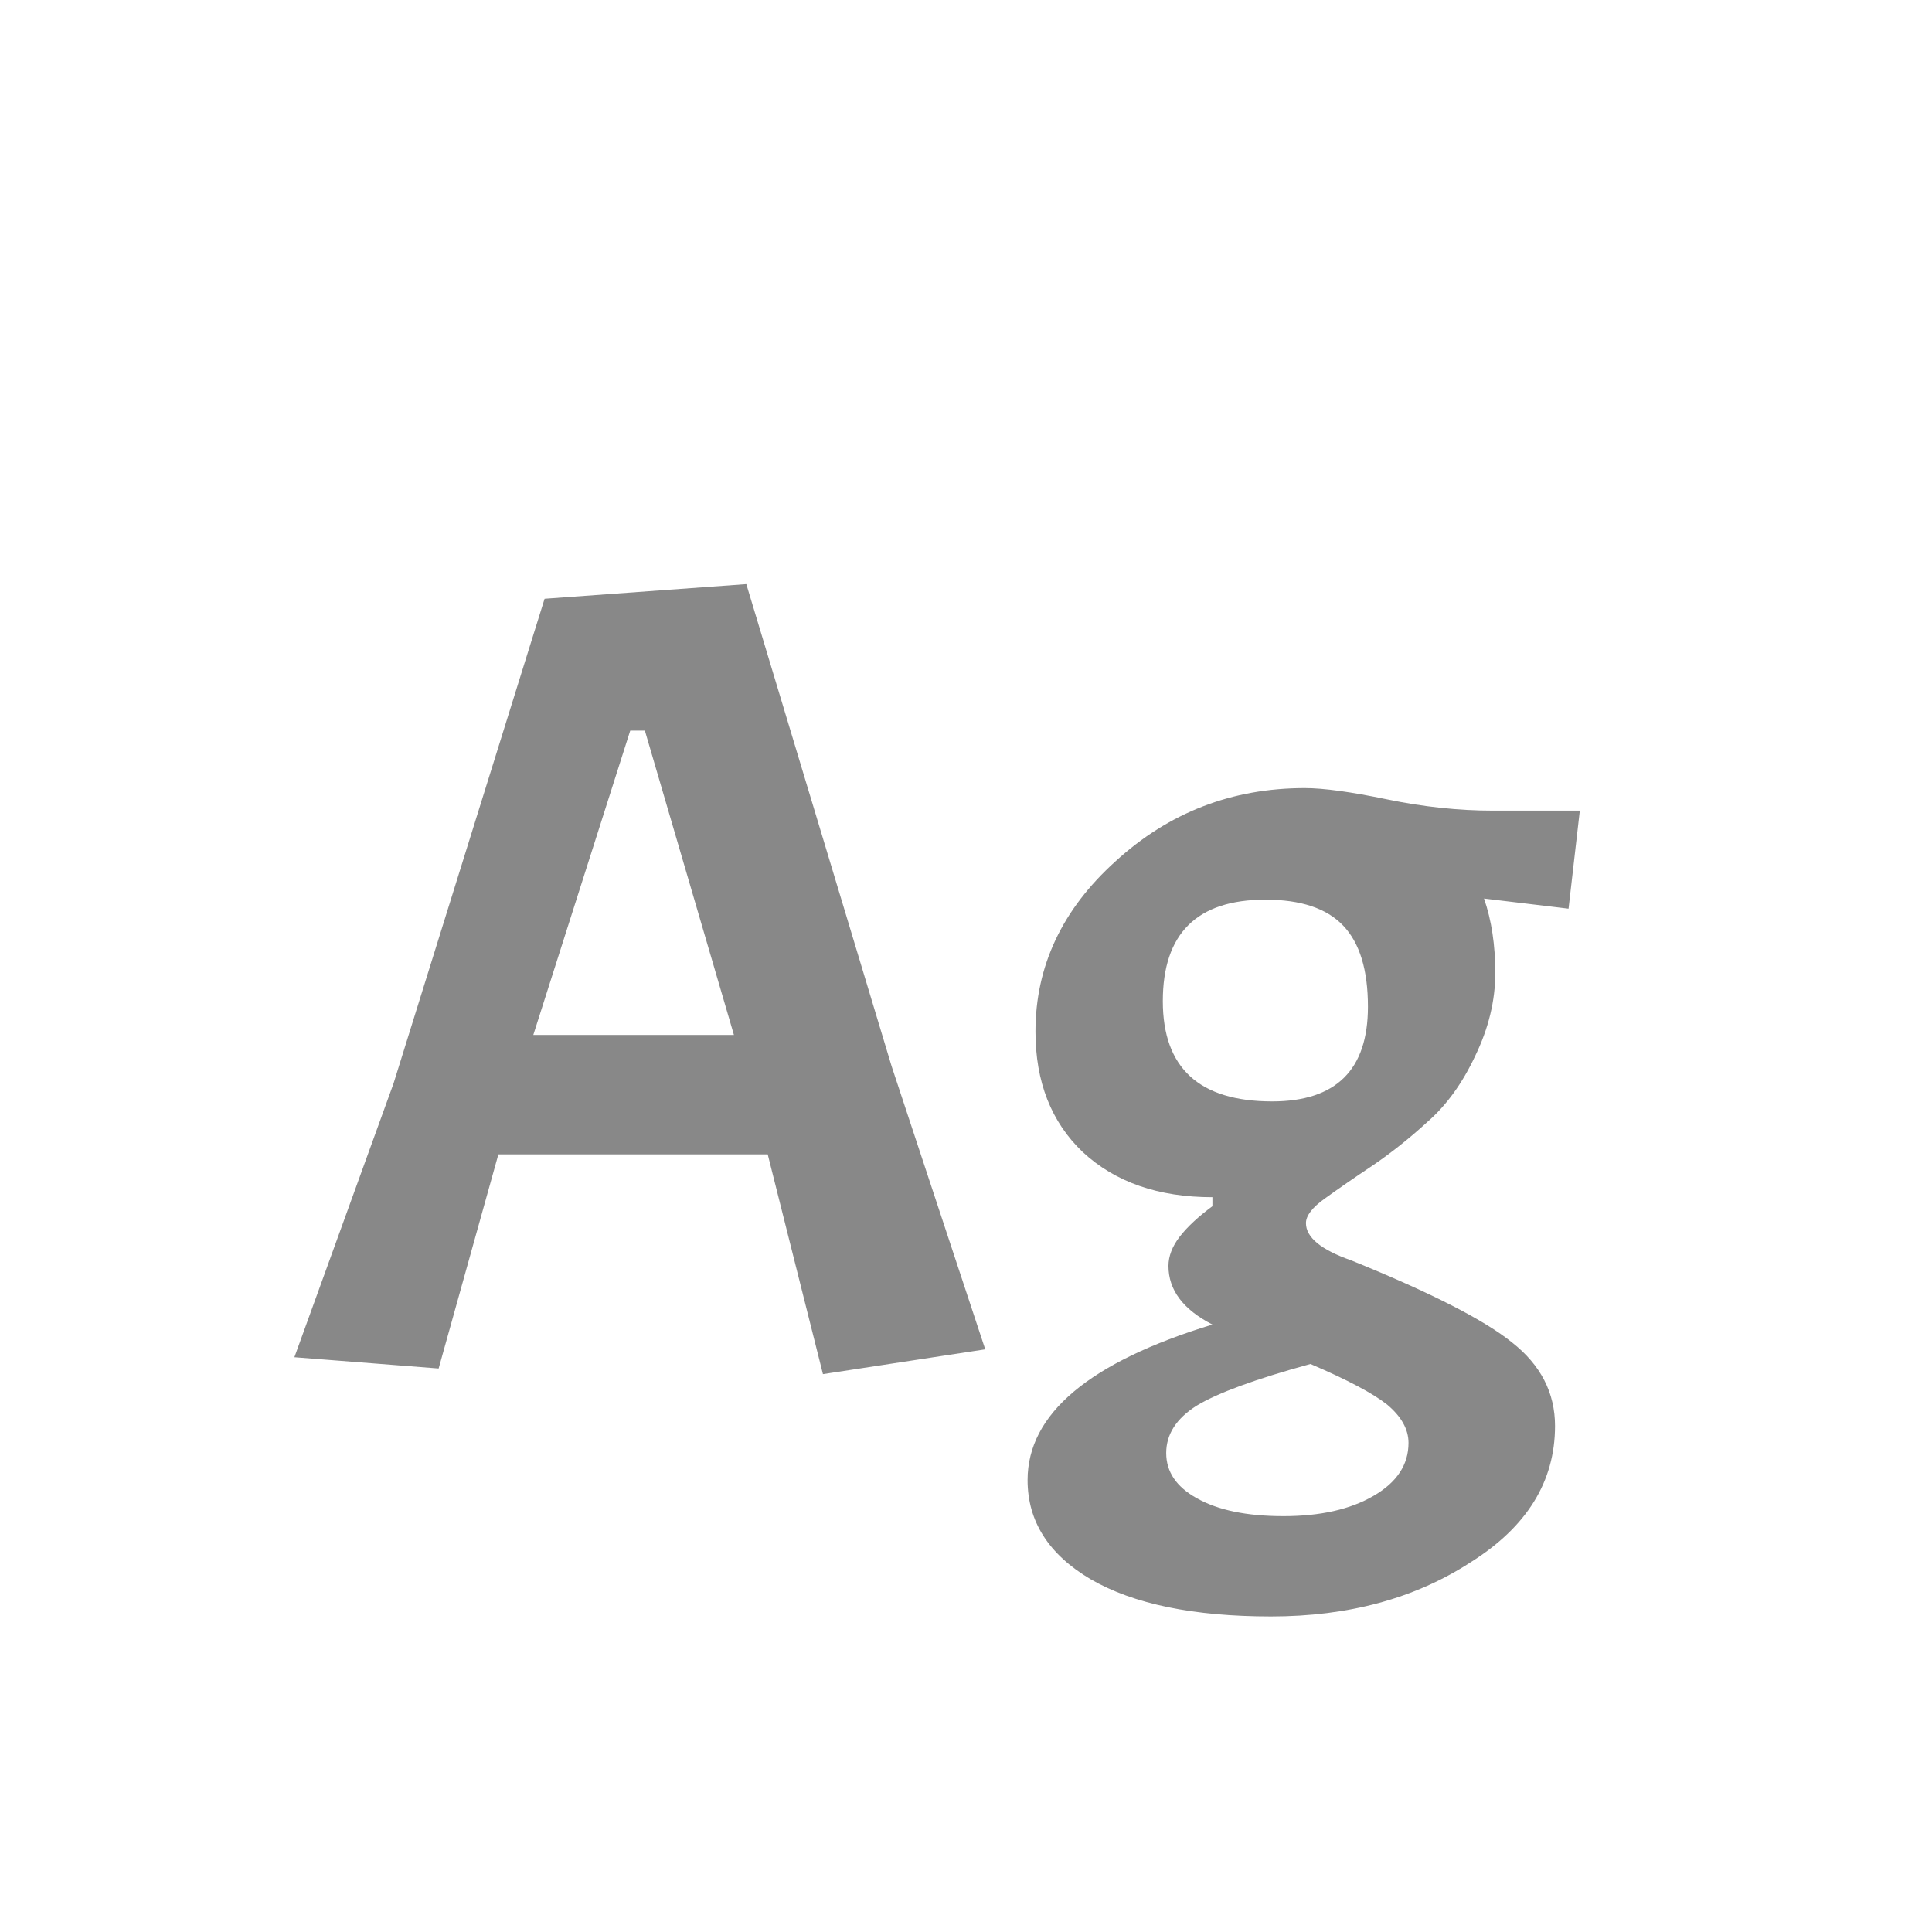 <svg width="24" height="24" viewBox="0 0 24 24" fill="none" xmlns="http://www.w3.org/2000/svg">
<path d="M10.223 17.07L9.537 14.34H6.191L5.449 17L3.657 16.86L4.889 13.458L6.765 7.438L9.271 7.256L11.077 13.248L12.239 16.762L10.223 17.07ZM8.011 9.076H7.829L6.625 12.856H9.117L8.011 9.076ZM12.765 18.386C12.765 17.565 13.531 16.921 15.061 16.454C14.697 16.267 14.515 16.025 14.515 15.726C14.515 15.605 14.562 15.483 14.655 15.362C14.749 15.241 14.884 15.115 15.061 14.984V14.872C14.389 14.872 13.853 14.685 13.451 14.312C13.059 13.939 12.863 13.439 12.863 12.814C12.863 12.002 13.195 11.297 13.857 10.7C14.52 10.093 15.304 9.79 16.209 9.79C16.443 9.79 16.783 9.837 17.231 9.93C17.679 10.023 18.118 10.07 18.547 10.07H19.625L19.485 11.288L18.435 11.162C18.529 11.433 18.575 11.741 18.575 12.086C18.575 12.431 18.491 12.777 18.323 13.122C18.165 13.458 17.969 13.729 17.735 13.934C17.511 14.139 17.283 14.321 17.049 14.48C16.825 14.629 16.629 14.765 16.461 14.886C16.303 14.998 16.223 15.101 16.223 15.194C16.223 15.371 16.41 15.525 16.783 15.656C17.773 16.057 18.44 16.398 18.785 16.678C19.14 16.958 19.317 17.303 19.317 17.714C19.317 18.405 18.967 18.969 18.267 19.408C17.577 19.856 16.751 20.08 15.789 20.08C14.828 20.08 14.081 19.926 13.549 19.618C13.027 19.31 12.765 18.899 12.765 18.386ZM16.993 12.506C16.993 12.049 16.891 11.713 16.685 11.498C16.48 11.283 16.158 11.176 15.719 11.176C14.87 11.176 14.445 11.596 14.445 12.436C14.445 13.267 14.898 13.682 15.803 13.682C16.597 13.682 16.993 13.29 16.993 12.506ZM17.497 17.924C17.497 17.756 17.409 17.597 17.231 17.448C17.054 17.308 16.737 17.14 16.279 16.944C15.598 17.131 15.127 17.303 14.865 17.462C14.613 17.621 14.487 17.817 14.487 18.05C14.487 18.283 14.613 18.47 14.865 18.61C15.127 18.759 15.486 18.834 15.943 18.834C16.401 18.834 16.774 18.75 17.063 18.582C17.353 18.414 17.497 18.195 17.497 17.924Z" fill="#888888"/>
</svg>
